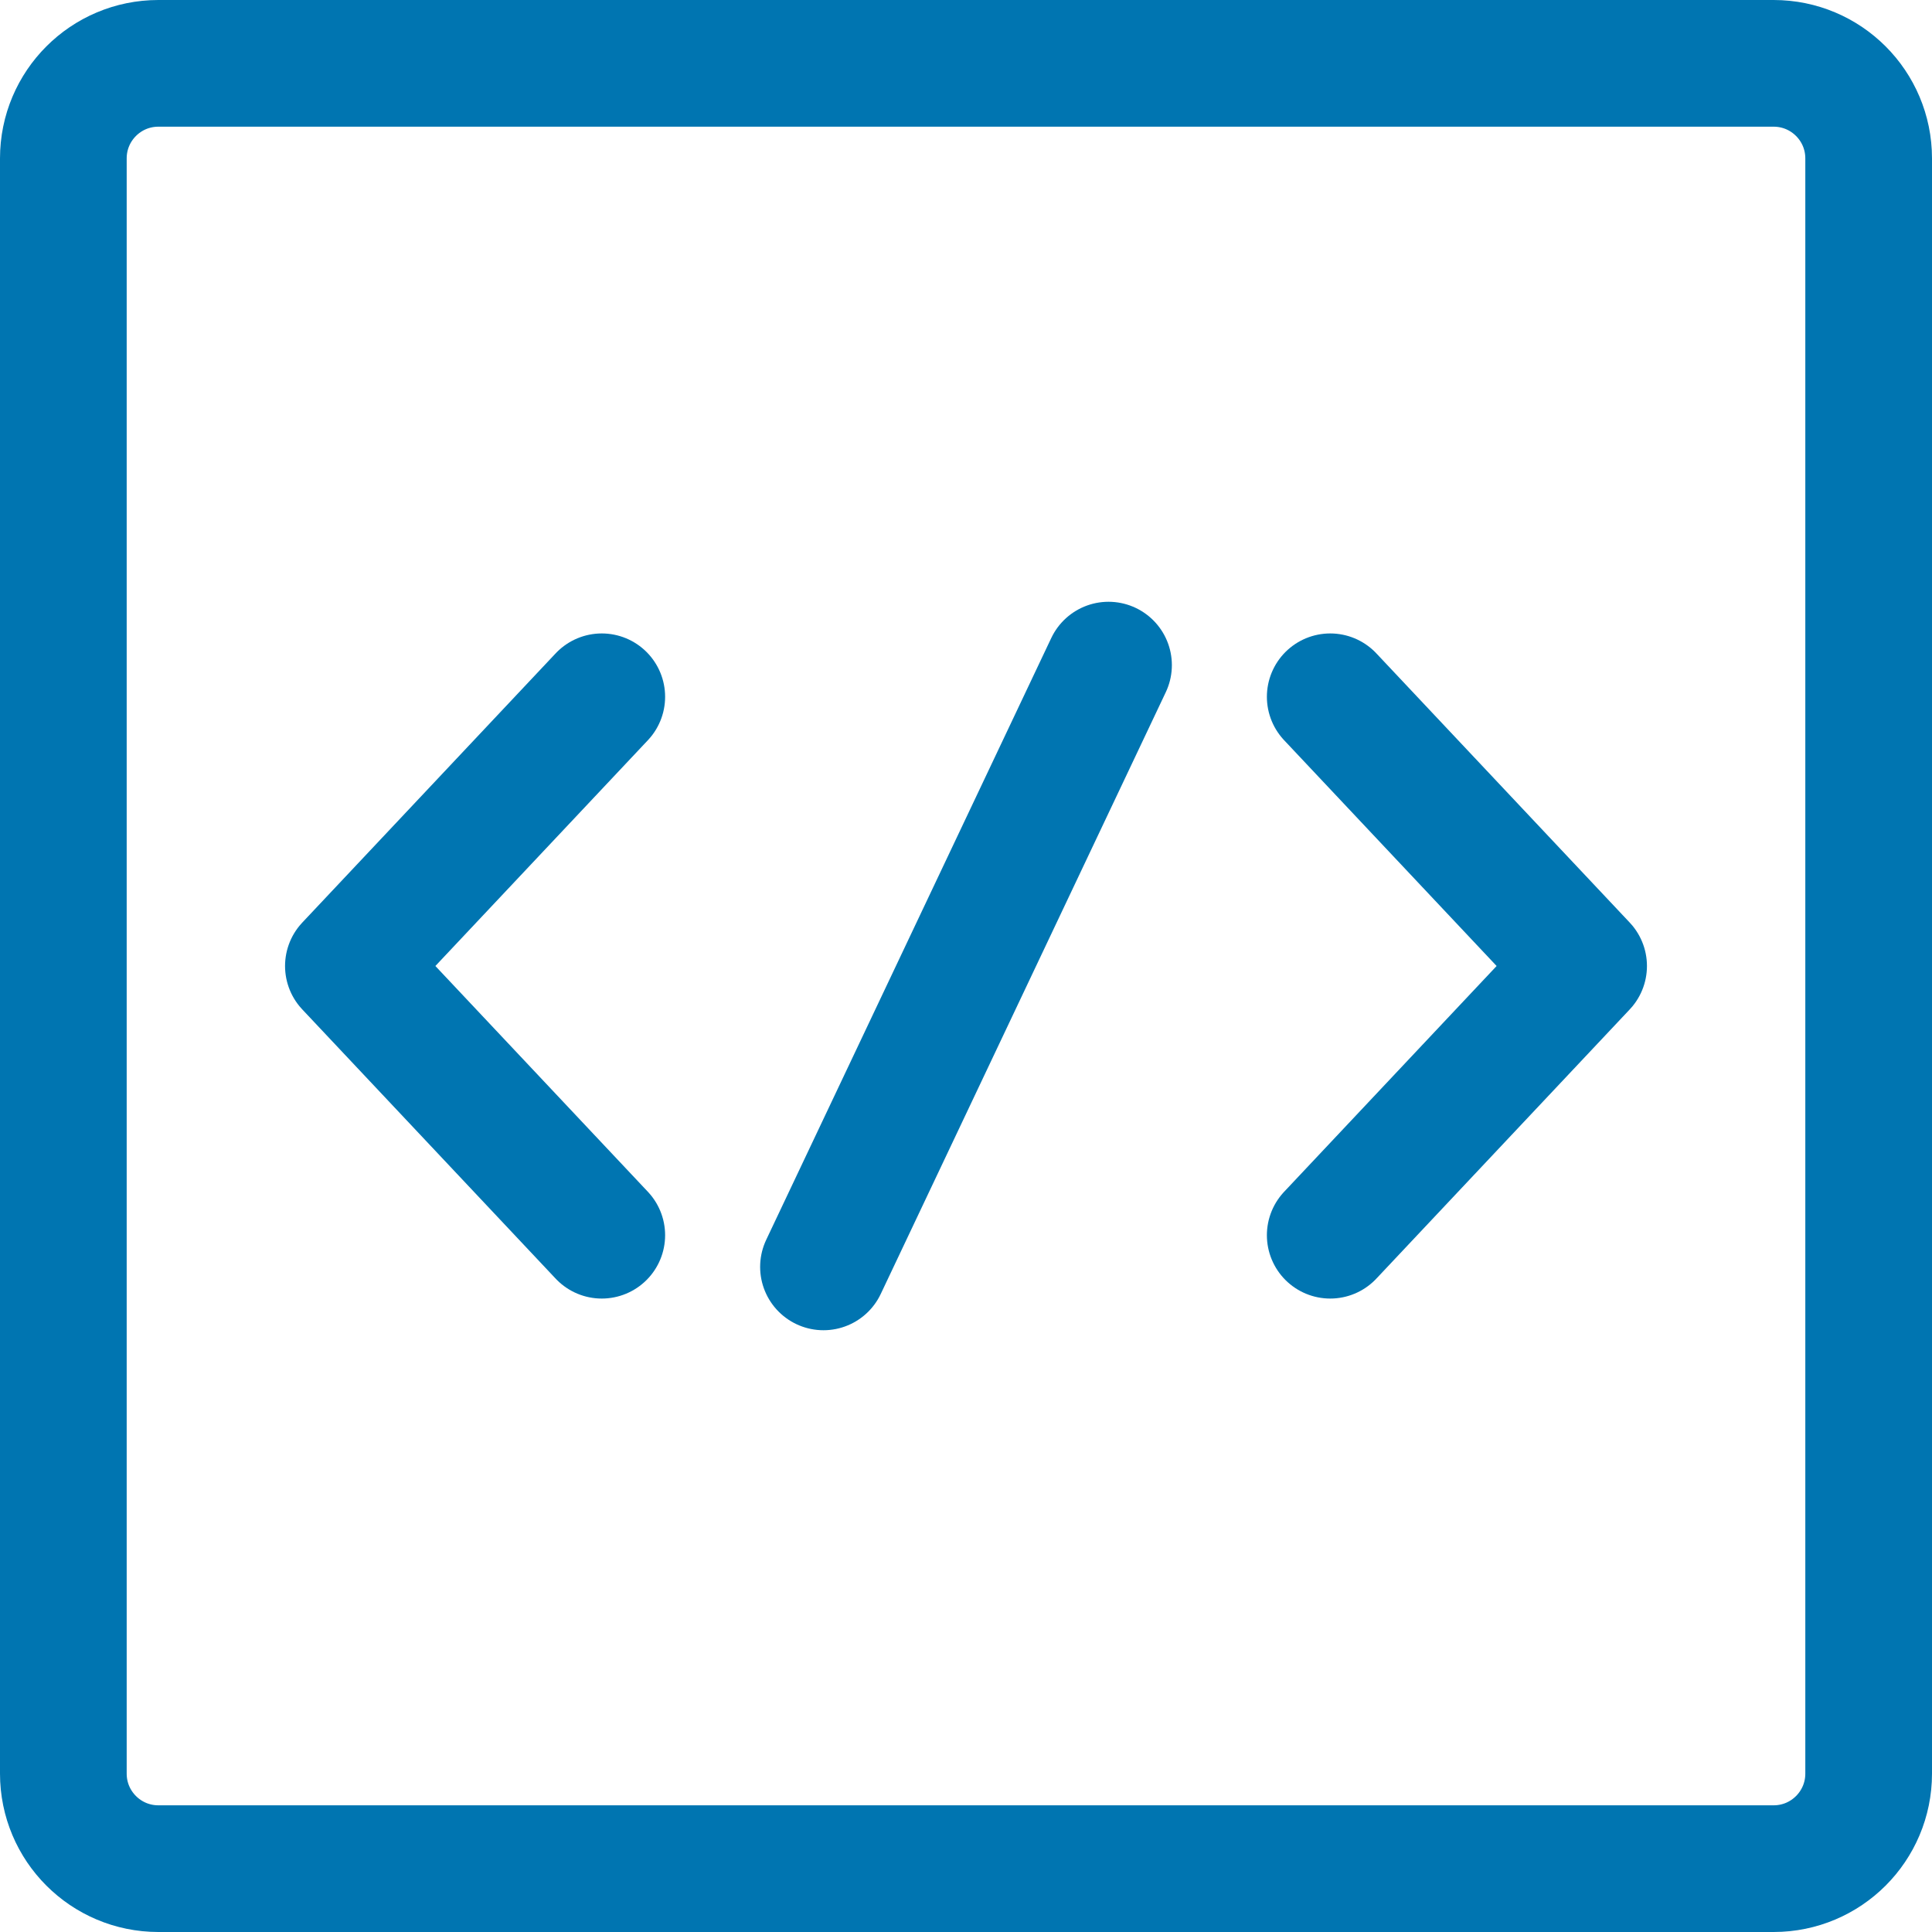 <svg width="61" height="61" viewBox="0 0 61 61" fill="none" xmlns="http://www.w3.org/2000/svg">
<path fill-rule="evenodd" clip-rule="evenodd" d="M2 5C2 3.343 3.343 2 5 2H56C57.657 2 59 3.343 59 5V56C59 57.657 57.657 59 56 59H5C3.343 59 2 57.657 2 56V5Z" stroke="#0075B1" stroke-width="4" stroke-linecap="round" stroke-linejoin="round"/>
<path d="M19 39L11 30.5L19 22" stroke="#0075B1" stroke-width="4" stroke-linecap="round" stroke-linejoin="round"/>
<path d="M42 22L50 30.5L42 39" stroke="#0075B1" stroke-width="4" stroke-linecap="round" stroke-linejoin="round"/>
<path d="M35 21L26 40" stroke="#0075B1" stroke-width="4" stroke-linecap="round" stroke-linejoin="round"/>
</svg>
